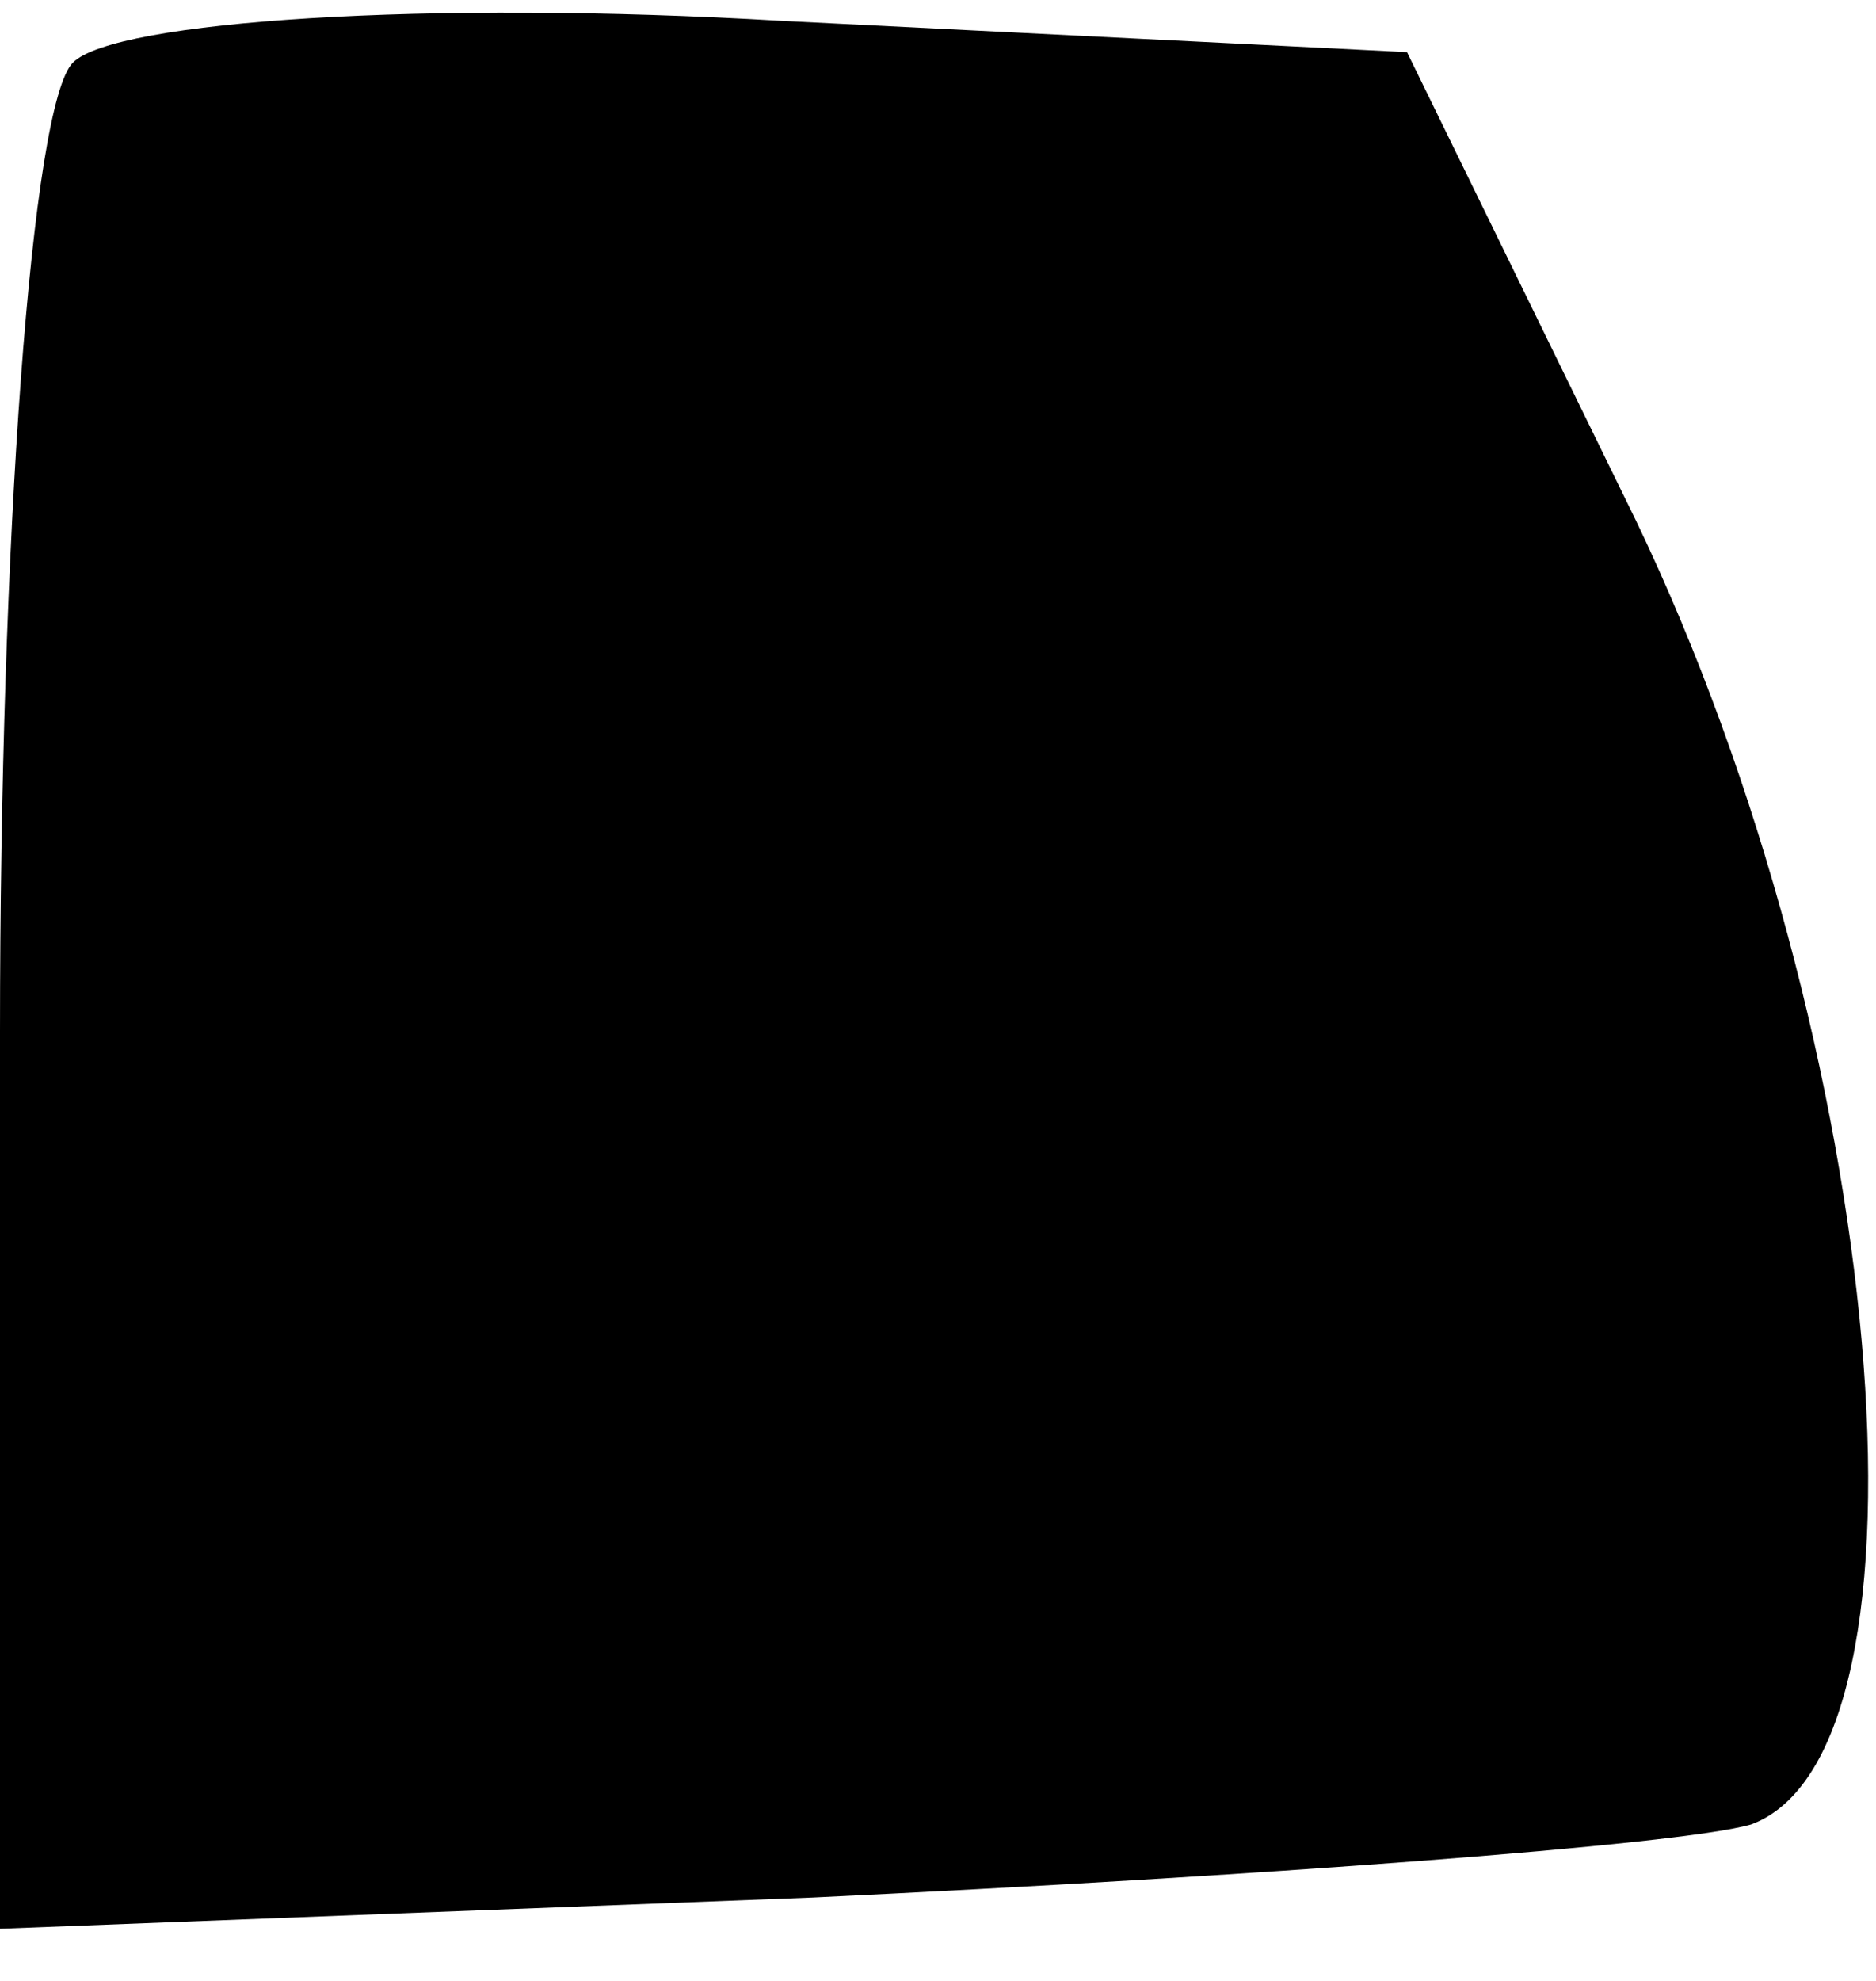 <?xml version="1.0" standalone="no"?>
<!DOCTYPE svg PUBLIC "-//W3C//DTD SVG 20010904//EN"
 "http://www.w3.org/TR/2001/REC-SVG-20010904/DTD/svg10.dtd">
<svg version="1.0" xmlns="http://www.w3.org/2000/svg"
 width="18pt" height="19pt" viewBox="0 0 18 19"
 preserveAspectRatio="xMidYMid meet">
<g transform="translate(0,19) scale(0.1,-0.1)"
fill="#000000" stroke="none">
<path fill="#000000" stroke="none" d="M7 184 c-4 -4 -7 -46 -7 -93 l0 -86 78
3 c42 2 83 5 90 7 19 7 13 75 -11 125 l-22 45 -60 3 c-34 2 -64 0 -68 -4z"/>
</g>
</svg>
